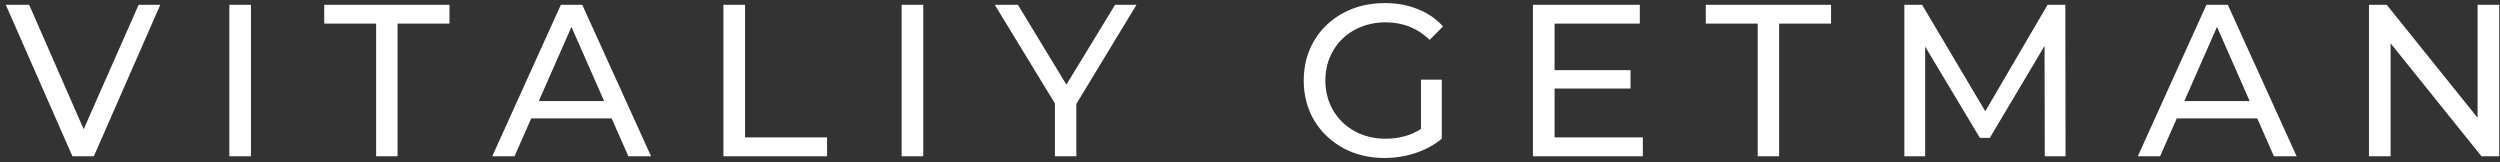 <svg width="416" height="27" viewBox="0 0 416 27" fill="none" xmlns="http://www.w3.org/2000/svg">
<rect x="0" y="0" width="416" height="27" fill="#333333" stroke="none"/>
<path d="M26.668 0.8L15.616 26H12.052L0.964 0.8H4.852L13.924 21.5L23.068 0.8H26.668ZM38.162 0.8H41.762V26H38.162V0.8ZM62.59 3.932H53.95V0.8H74.794V3.932H66.154V26H62.59V3.932ZM101.785 19.7H88.393L85.621 26H81.913L93.325 0.8H96.889L108.337 26H104.557L101.785 19.7ZM100.525 16.82L95.089 4.472L89.653 16.82H100.525ZM120.377 0.8H123.977V22.868H137.621V26H120.377V0.8ZM150.032 0.8H153.632V26H150.032V0.8ZM179.104 17.288V26H175.54V17.216L165.532 0.8H169.384L177.448 14.084L185.548 0.8H189.112L179.104 17.288ZM236.453 13.256H239.909V23.084C238.661 24.116 237.209 24.908 235.553 25.46C233.897 26.012 232.169 26.288 230.369 26.288C227.825 26.288 225.533 25.736 223.493 24.632C221.453 23.504 219.845 21.968 218.669 20.024C217.517 18.056 216.941 15.848 216.941 13.4C216.941 10.952 217.517 8.744 218.669 6.776C219.845 4.808 221.453 3.272 223.493 2.168C225.557 1.064 227.873 0.512 230.441 0.512C232.457 0.512 234.281 0.848 235.913 1.52C237.569 2.168 238.973 3.128 240.125 4.4L237.893 6.632C235.877 4.688 233.441 3.716 230.585 3.716C228.665 3.716 226.937 4.136 225.401 4.976C223.889 5.792 222.701 6.944 221.837 8.432C220.973 9.896 220.541 11.552 220.541 13.4C220.541 15.224 220.973 16.88 221.837 18.368C222.701 19.832 223.889 20.984 225.401 21.824C226.937 22.664 228.653 23.084 230.549 23.084C232.805 23.084 234.773 22.544 236.453 21.464V13.256ZM273.369 22.868V26H255.081V0.8H272.865V3.932H258.681V11.672H271.317V14.732H258.681V22.868H273.369ZM292.482 3.932H283.842V0.8H304.686V3.932H296.046V26H292.482V3.932ZM340.251 26L340.215 7.64L331.107 22.94H329.451L320.343 7.748V26H316.887V0.8H319.839L330.351 18.512L340.719 0.8H343.671L343.707 26H340.251ZM375.606 19.7H362.214L359.442 26H355.734L367.146 0.8H370.71L382.158 26H378.378L375.606 19.7ZM374.346 16.82L368.91 4.472L363.474 16.82H374.346ZM415.869 0.8V26H412.917L397.797 7.208V26H394.197V0.8H397.149L412.269 19.592V0.8H415.869Z" fill="white"/>
</svg>
